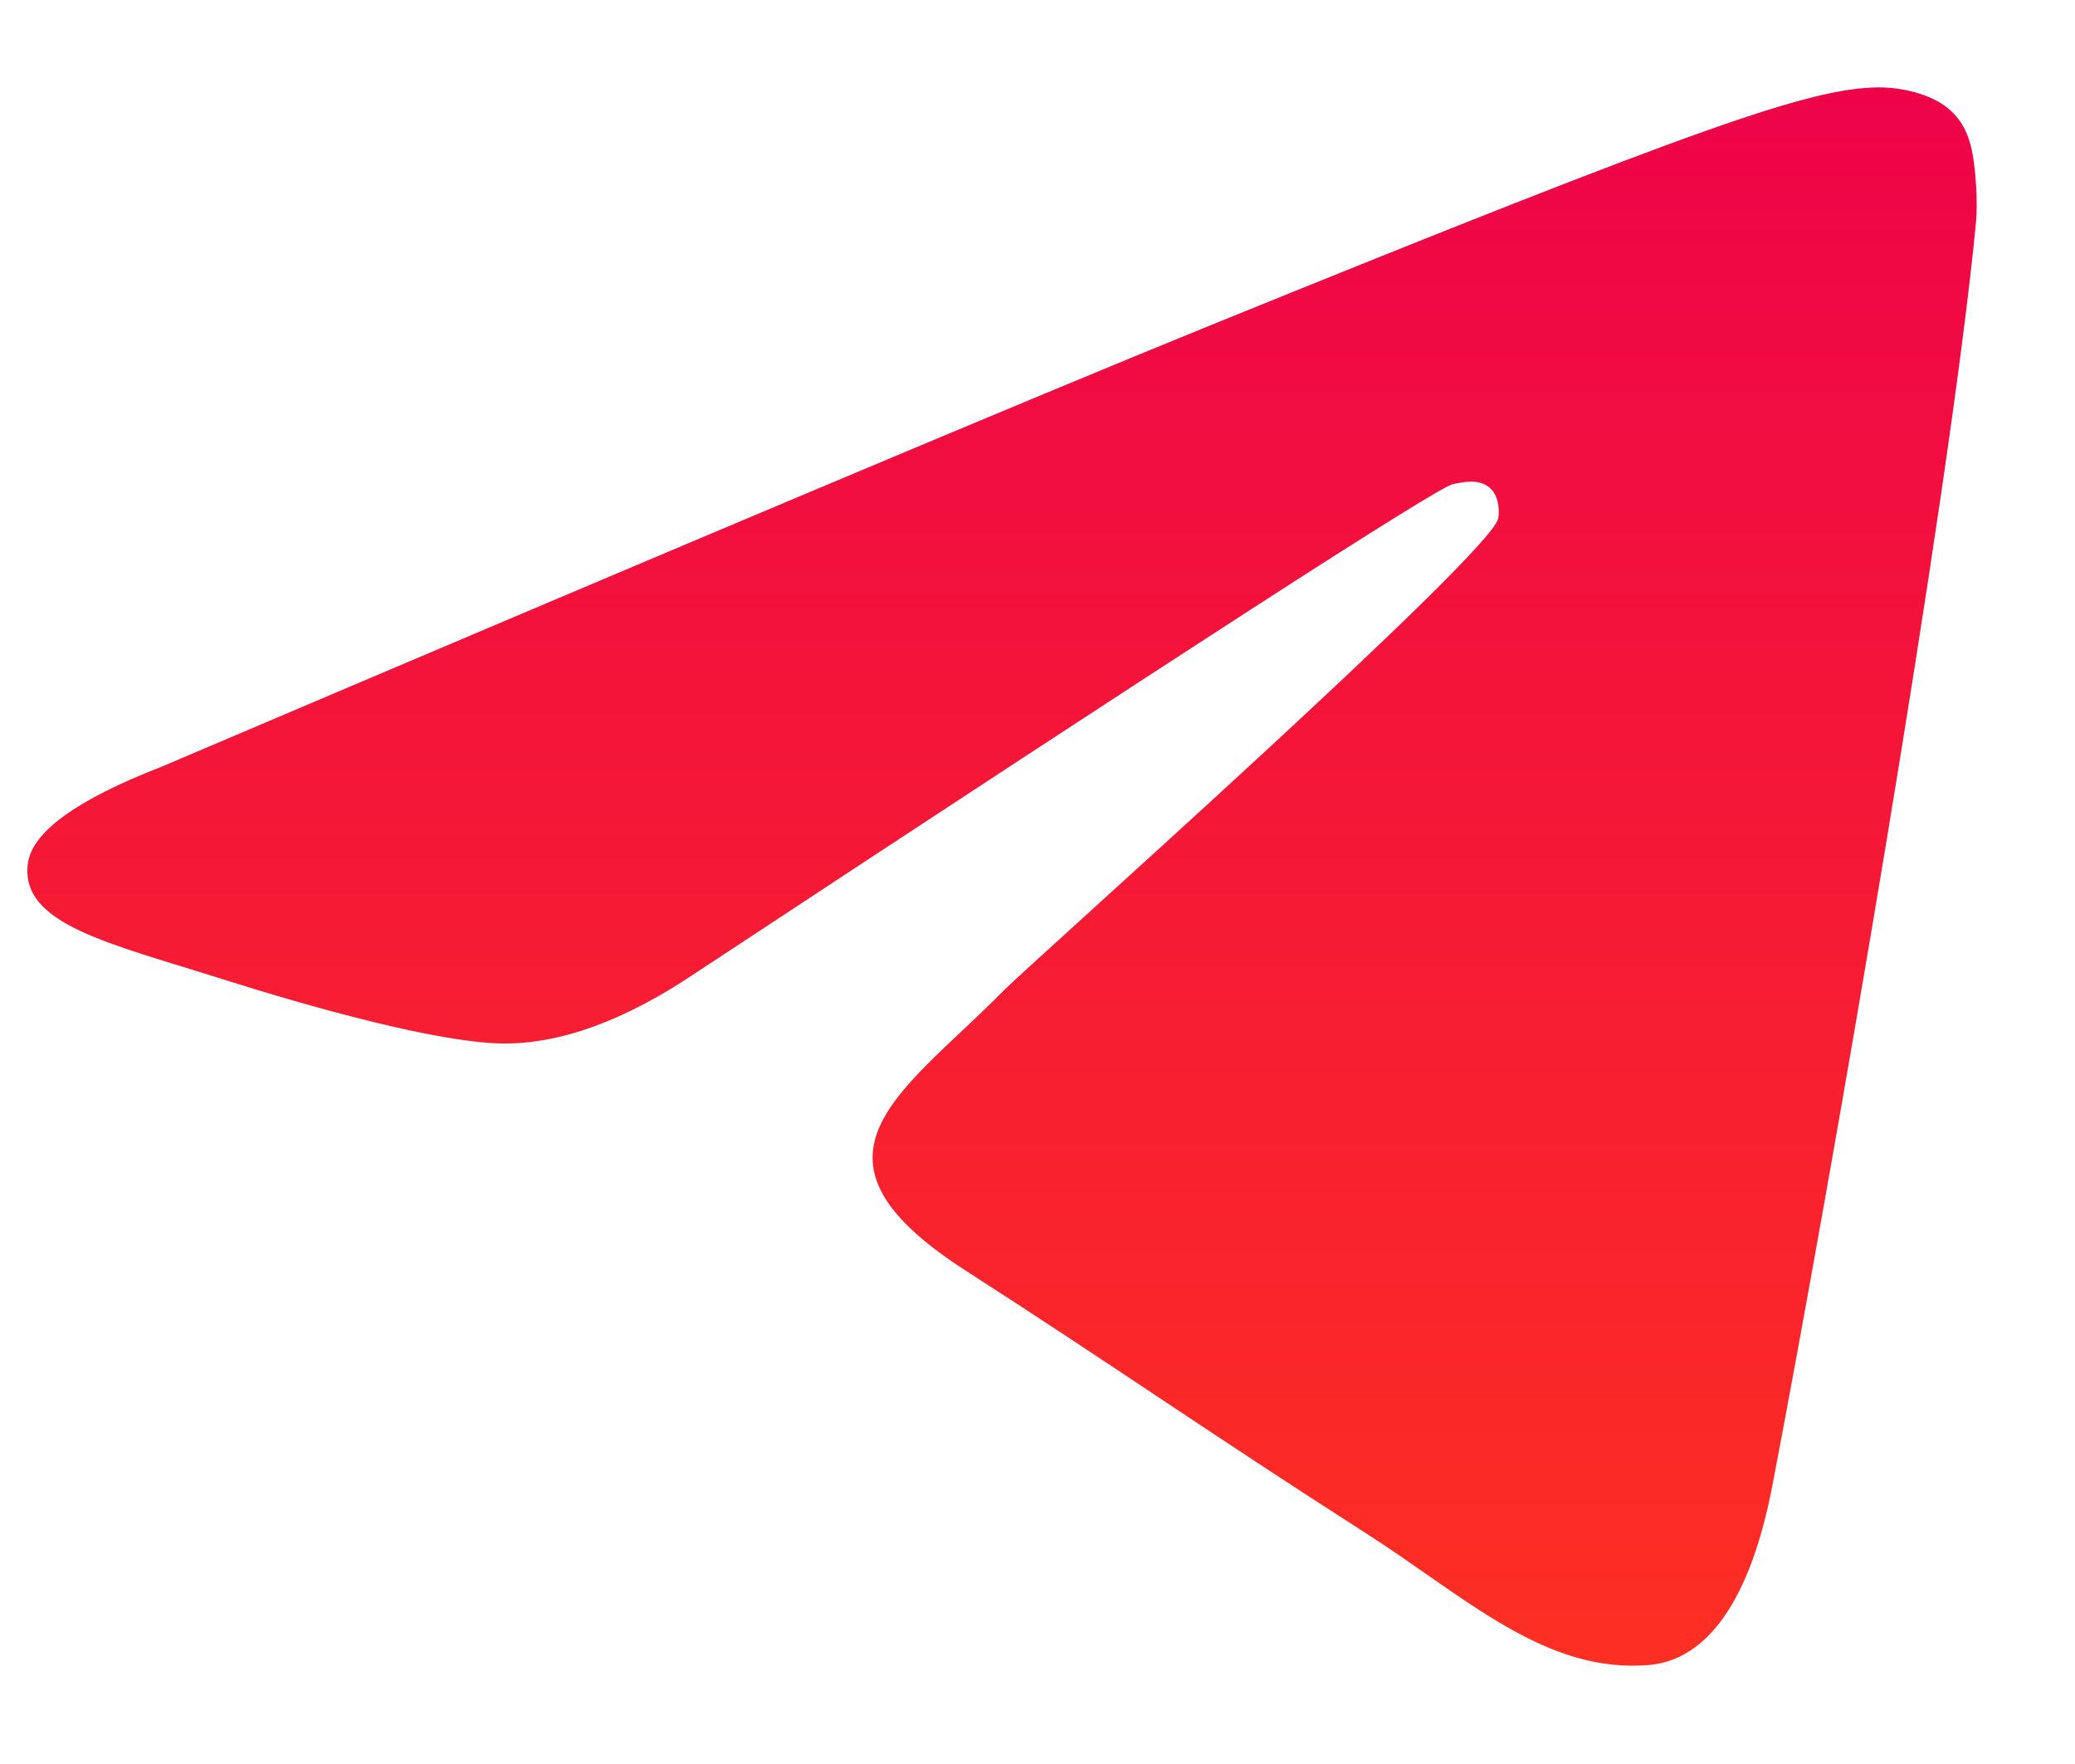 <svg width="20" height="17" viewBox="0 0 20 17" fill="none" xmlns="http://www.w3.org/2000/svg">
<path fill-rule="evenodd" clip-rule="evenodd" d="M1.555 7.39C6.599 5.243 9.962 3.828 11.645 3.144C16.45 1.192 17.448 0.853 18.099 0.842C18.242 0.839 18.562 0.874 18.769 1.038C18.944 1.177 18.992 1.365 19.015 1.496C19.038 1.628 19.067 1.927 19.044 2.161C18.784 4.834 17.657 11.319 17.084 14.312C16.842 15.579 16.364 16.003 15.902 16.045C14.897 16.135 14.134 15.396 13.161 14.773C11.638 13.798 10.778 13.191 9.3 12.24C7.592 11.14 8.699 10.536 9.672 9.548C9.927 9.289 14.354 5.356 14.44 4.999C14.45 4.955 14.46 4.788 14.359 4.701C14.258 4.613 14.109 4.643 14.001 4.667C13.848 4.7 11.416 6.271 6.703 9.378C6.013 9.842 5.387 10.067 4.827 10.056C4.209 10.043 3.021 9.714 2.137 9.434C1.054 9.09 0.193 8.908 0.268 8.324C0.307 8.019 0.736 7.708 1.555 7.39Z" fill="url(#paint0_linear_225_875)"/>
<defs>
<linearGradient id="paint0_linear_225_875" x1="9.658" y1="0.842" x2="9.658" y2="16.052" gradientUnits="userSpaceOnUse">
<stop stop-color="#EE0349"/>
<stop offset="1" stop-color="#FD2F22"/>
</linearGradient>
</defs>
</svg>
